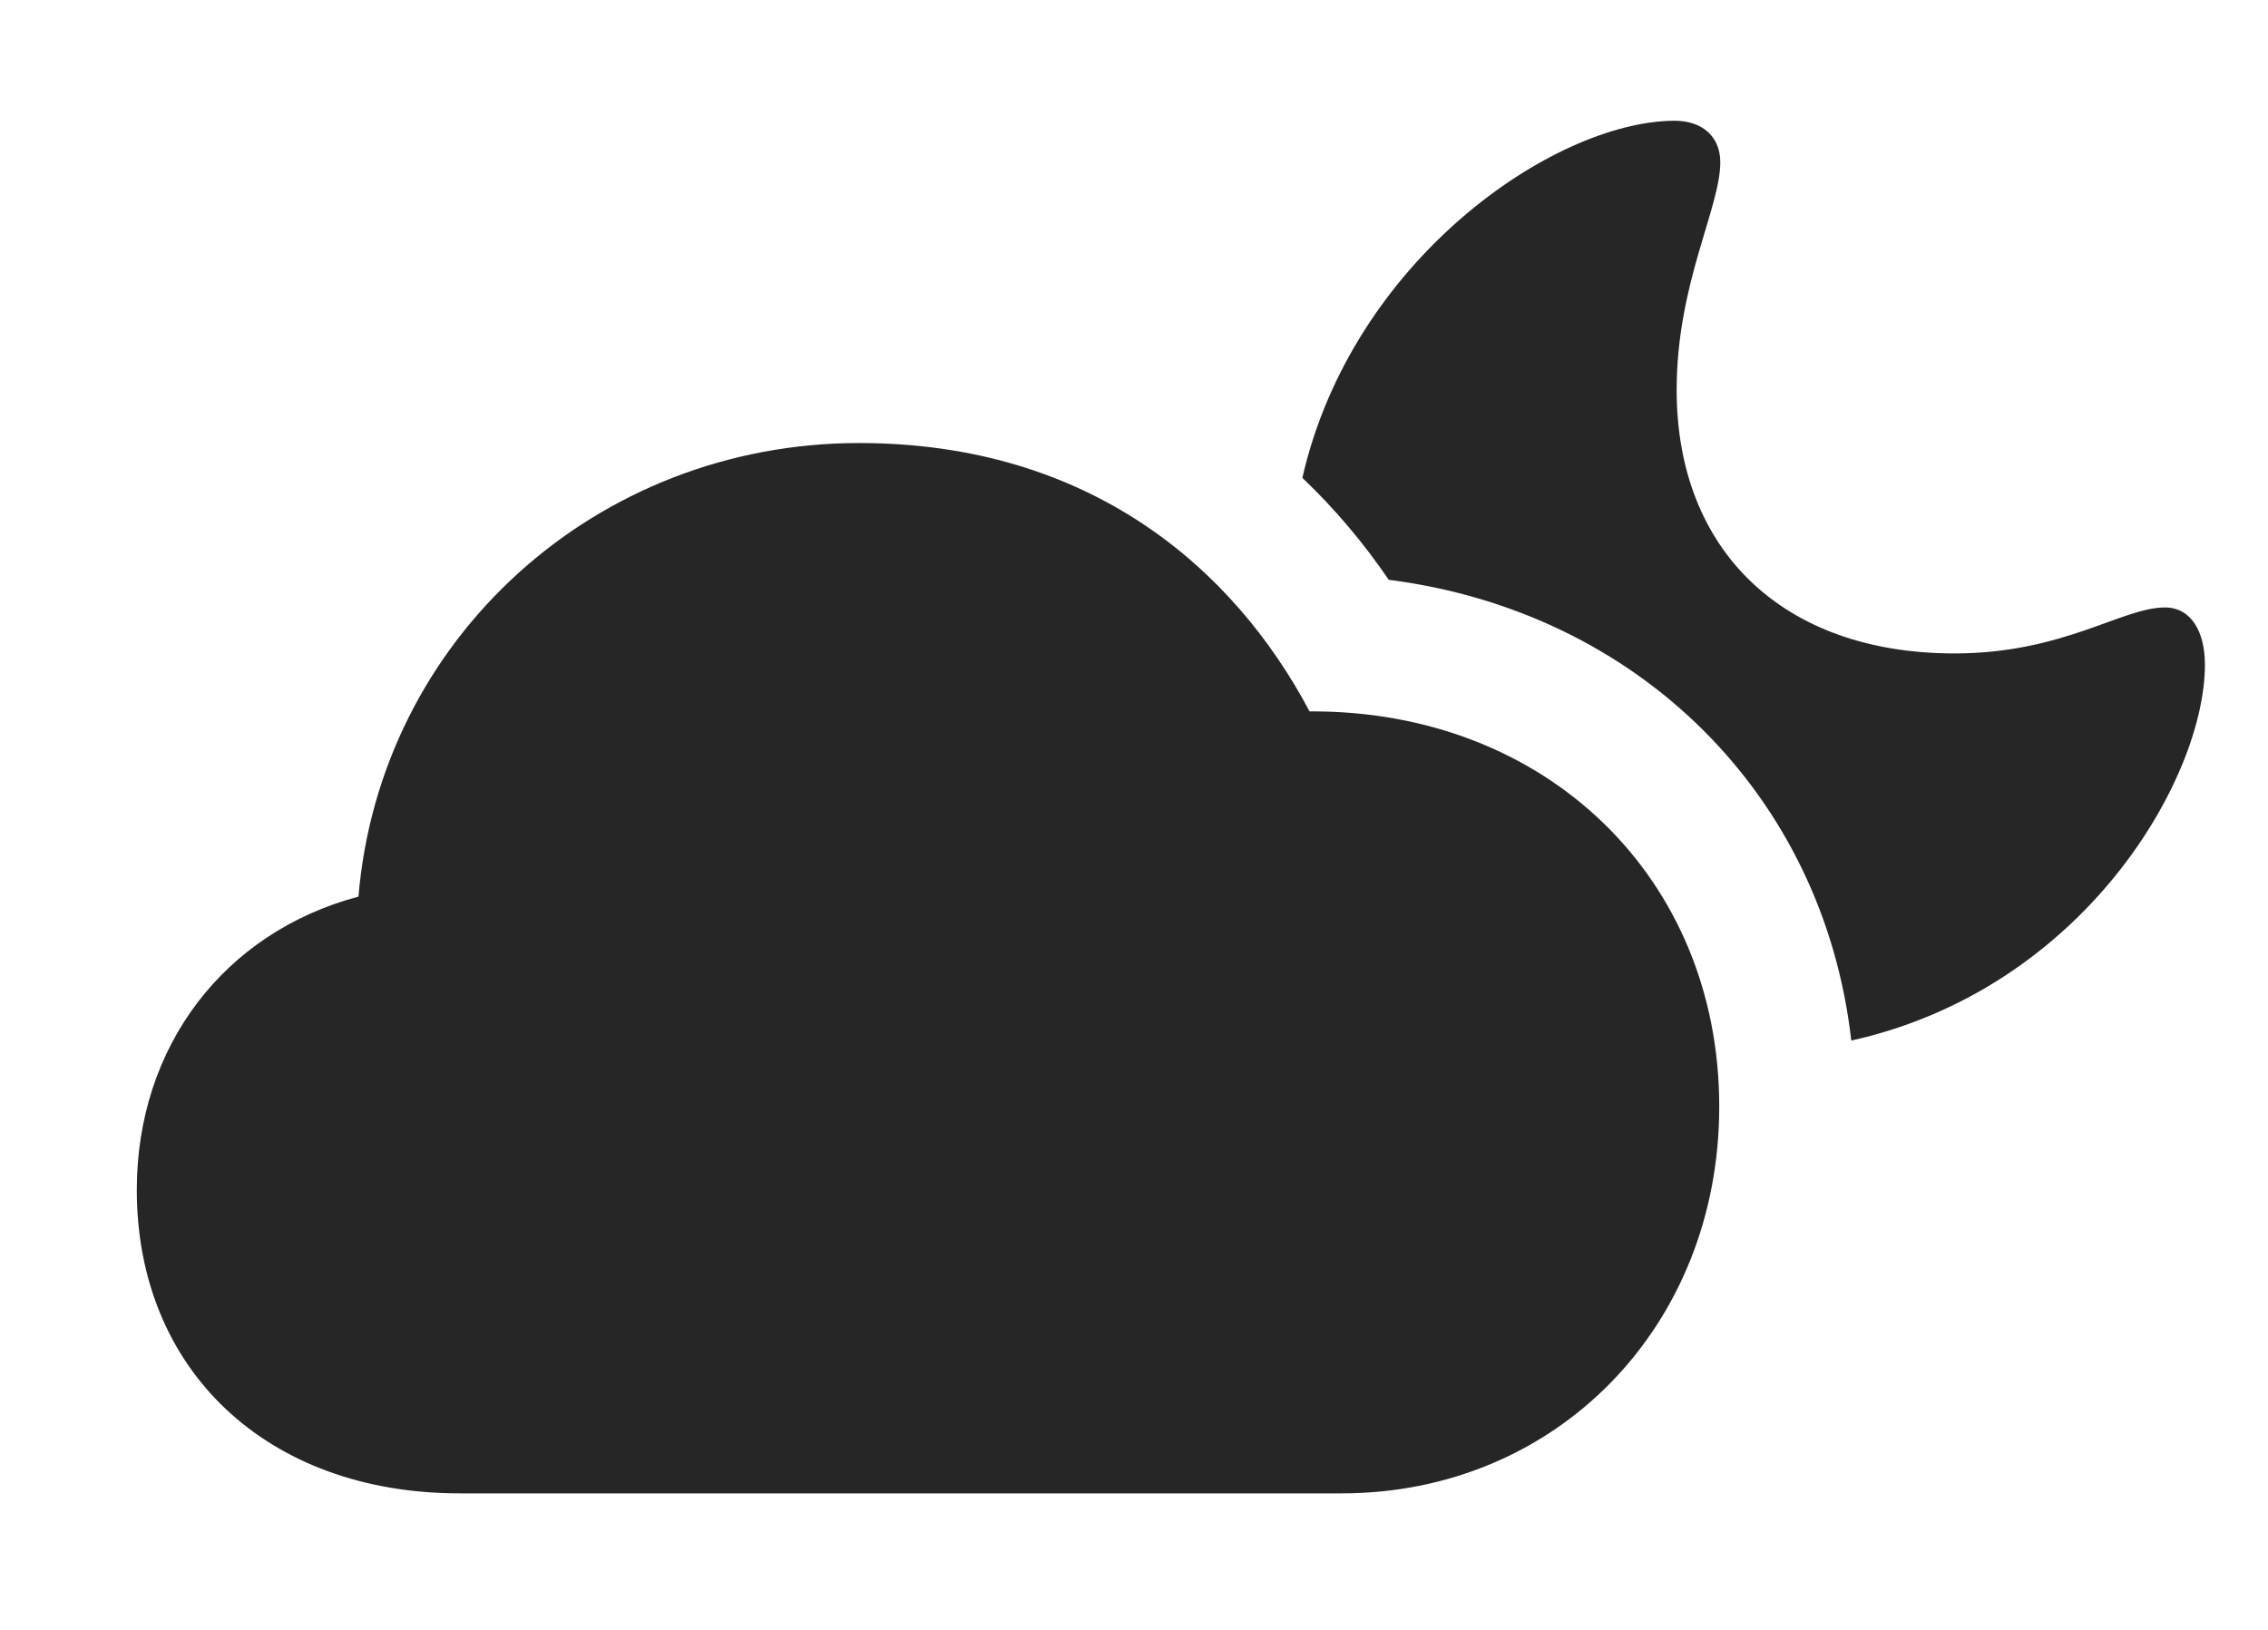 <?xml version="1.0" encoding="UTF-8"?>
<!--Generator: Apple Native CoreSVG 326-->
<!DOCTYPE svg PUBLIC "-//W3C//DTD SVG 1.1//EN" "http://www.w3.org/Graphics/SVG/1.1/DTD/svg11.dtd">
<svg version="1.1" xmlns="http://www.w3.org/2000/svg" xmlns:xlink="http://www.w3.org/1999/xlink"
       viewBox="0 0 30.092 21.632">
       <g>
              <rect height="21.632" opacity="0" width="30.092" x="0" y="0" />
              <path d="M22.825 2.153C22.825 2.76 22.246 3.764 22.246 5.175C22.246 7.3 23.652 8.671 25.932 8.671C27.376 8.671 28.156 8.061 28.724 8.061C29.066 8.061 29.255 8.372 29.255 8.82C29.255 10.337 27.639 13.125 24.563 13.808C24.192 10.549 21.734 8.116 18.426 7.694C18.101 7.217 17.72 6.76 17.28 6.341C17.936 3.46 20.601 1.618 22.207 1.602C22.605 1.6 22.825 1.828 22.825 2.153Z"
                     fill="currentColor" fill-opacity="0.85" />
              <path d="M6.099 19.817L17.8 19.817C20.648 19.817 22.811 17.605 22.811 14.684C22.811 11.655 20.519 9.423 17.375 9.44C16.367 7.536 14.453 5.879 11.398 5.879C7.909 5.879 5.044 8.477 4.756 11.898C2.969 12.374 1.815 13.892 1.815 15.79C1.815 18.186 3.548 19.817 6.099 19.817Z"
                     fill="currentColor" fill-opacity="0.85" />
       </g>
</svg>